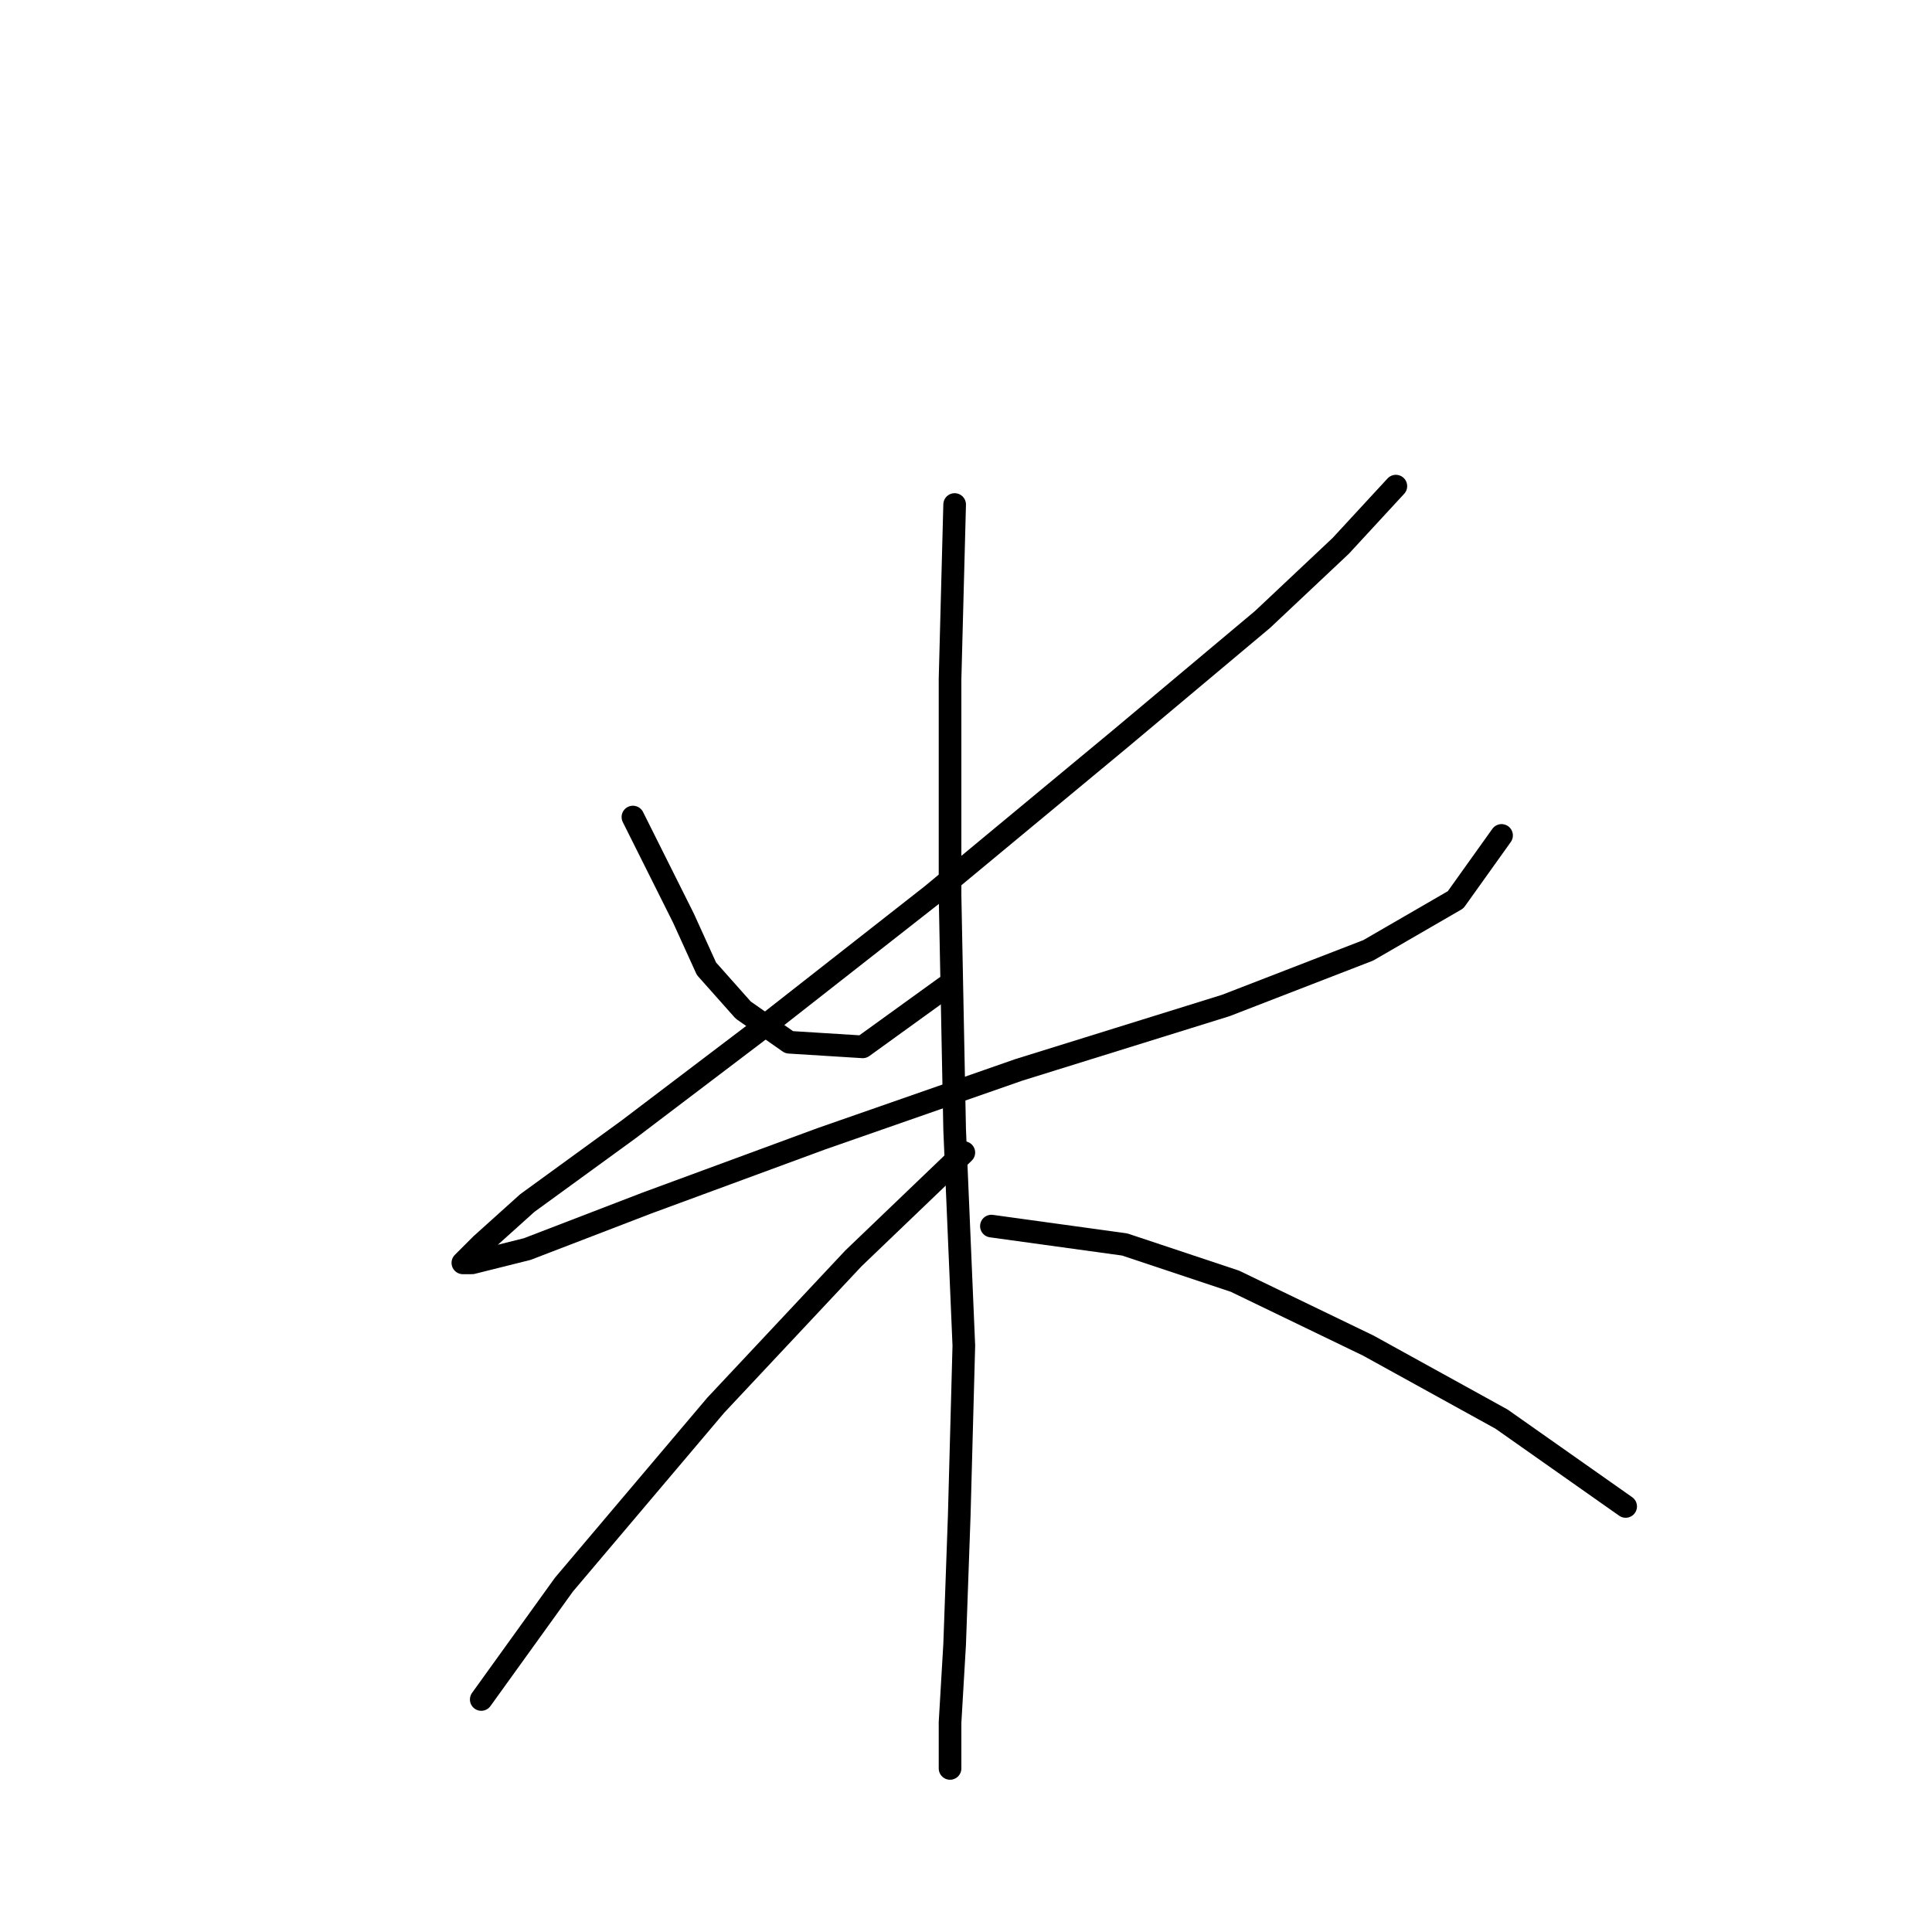 <?xml version="1.0" standalone="no"?>
    <svg width="256" height="256" xmlns="http://www.w3.org/2000/svg" version="1.1">
    <polyline stroke="black" stroke-width="3" stroke-linecap="round" fill="transparent" stroke-linejoin="round" points="83.865 108.263 90.564 121.661 93.609 128.36 98.481 133.841 104.571 138.104 114.315 138.713 125.277 130.796 125.277 130.796 " />
        <polyline stroke="black" stroke-width="3" stroke-linecap="round" fill="transparent" stroke-linejoin="round" points="184.958 64.415 177.651 72.332 167.298 82.076 148.419 97.91 123.45 118.616 100.917 136.277 83.256 149.675 69.858 159.419 63.768 164.9 61.332 167.336 62.55 167.336 69.858 165.509 85.692 159.419 108.834 150.893 135.021 141.758 162.426 133.232 181.304 125.924 192.875 119.225 198.965 110.699 198.965 110.699 " />
        <polyline stroke="black" stroke-width="3" stroke-linecap="round" fill="transparent" stroke-linejoin="round" points="126.495 66.851 125.886 89.993 125.886 118.616 126.495 149.675 127.713 178.298 127.104 200.83 126.495 217.882 125.886 228.235 125.886 234.325 125.886 234.325 125.886 234.325 " />
        <polyline stroke="black" stroke-width="3" stroke-linecap="round" fill="transparent" stroke-linejoin="round" points="127.713 152.72 113.097 166.727 94.827 186.215 74.73 209.965 63.768 225.19 63.768 225.19 " />
        <polyline stroke="black" stroke-width="3" stroke-linecap="round" fill="transparent" stroke-linejoin="round" points="131.367 162.464 149.028 164.9 163.644 169.772 181.304 178.298 198.965 188.041 215.408 199.612 215.408 199.612 " />
        </svg>